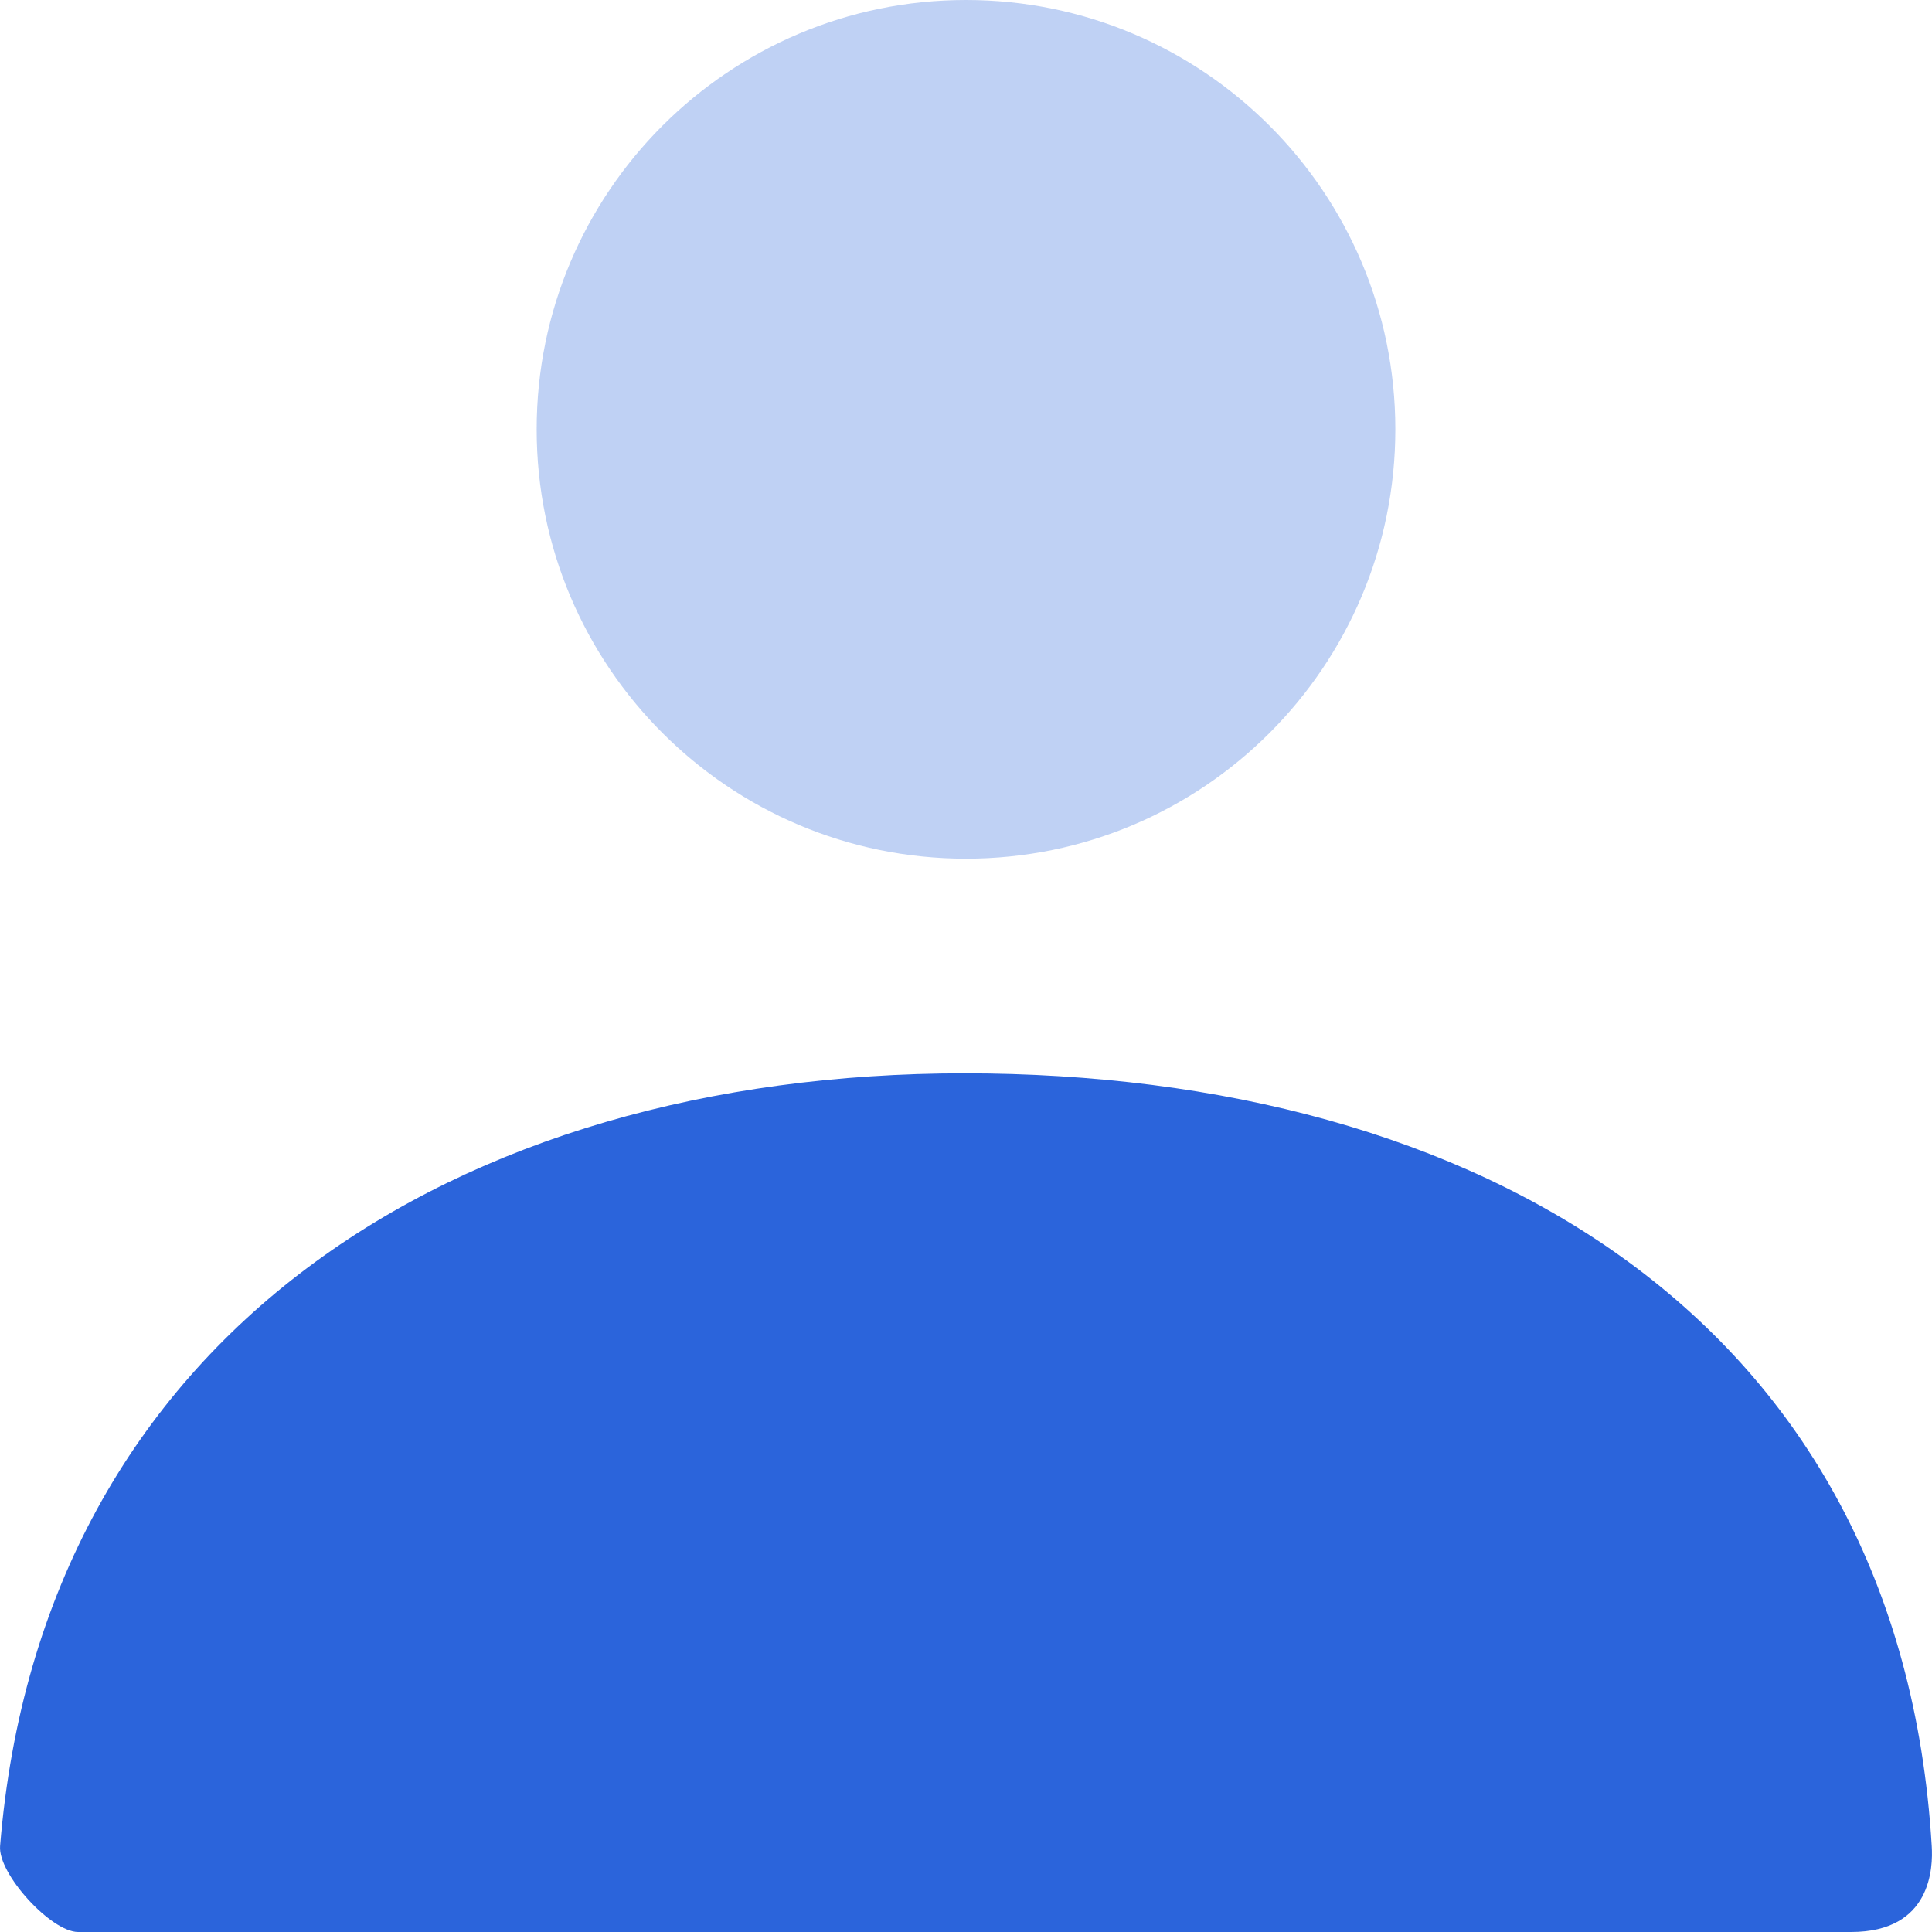 <svg width="22" height="22" viewBox="0 0 22 22" fill="none" xmlns="http://www.w3.org/2000/svg">
<path opacity="0.3" d="M11 9.778C8.3 9.778 6.111 7.589 6.111 4.889C6.111 2.189 8.3 0 11 0C13.7 0 15.889 2.189 15.889 4.889C15.889 7.589 13.7 9.778 11 9.778Z" fill="#2B64DB"/>
<path d="M0.001 21.021C0.475 15.188 5.209 12.222 10.98 12.222C16.831 12.222 21.639 15.025 21.997 21.022C22.012 21.261 21.997 22 21.079 22C16.55 22 9.82 22 0.889 22C0.583 22 -0.025 21.339 0.001 21.021Z" fill="#2B64DB"/>
</svg>
